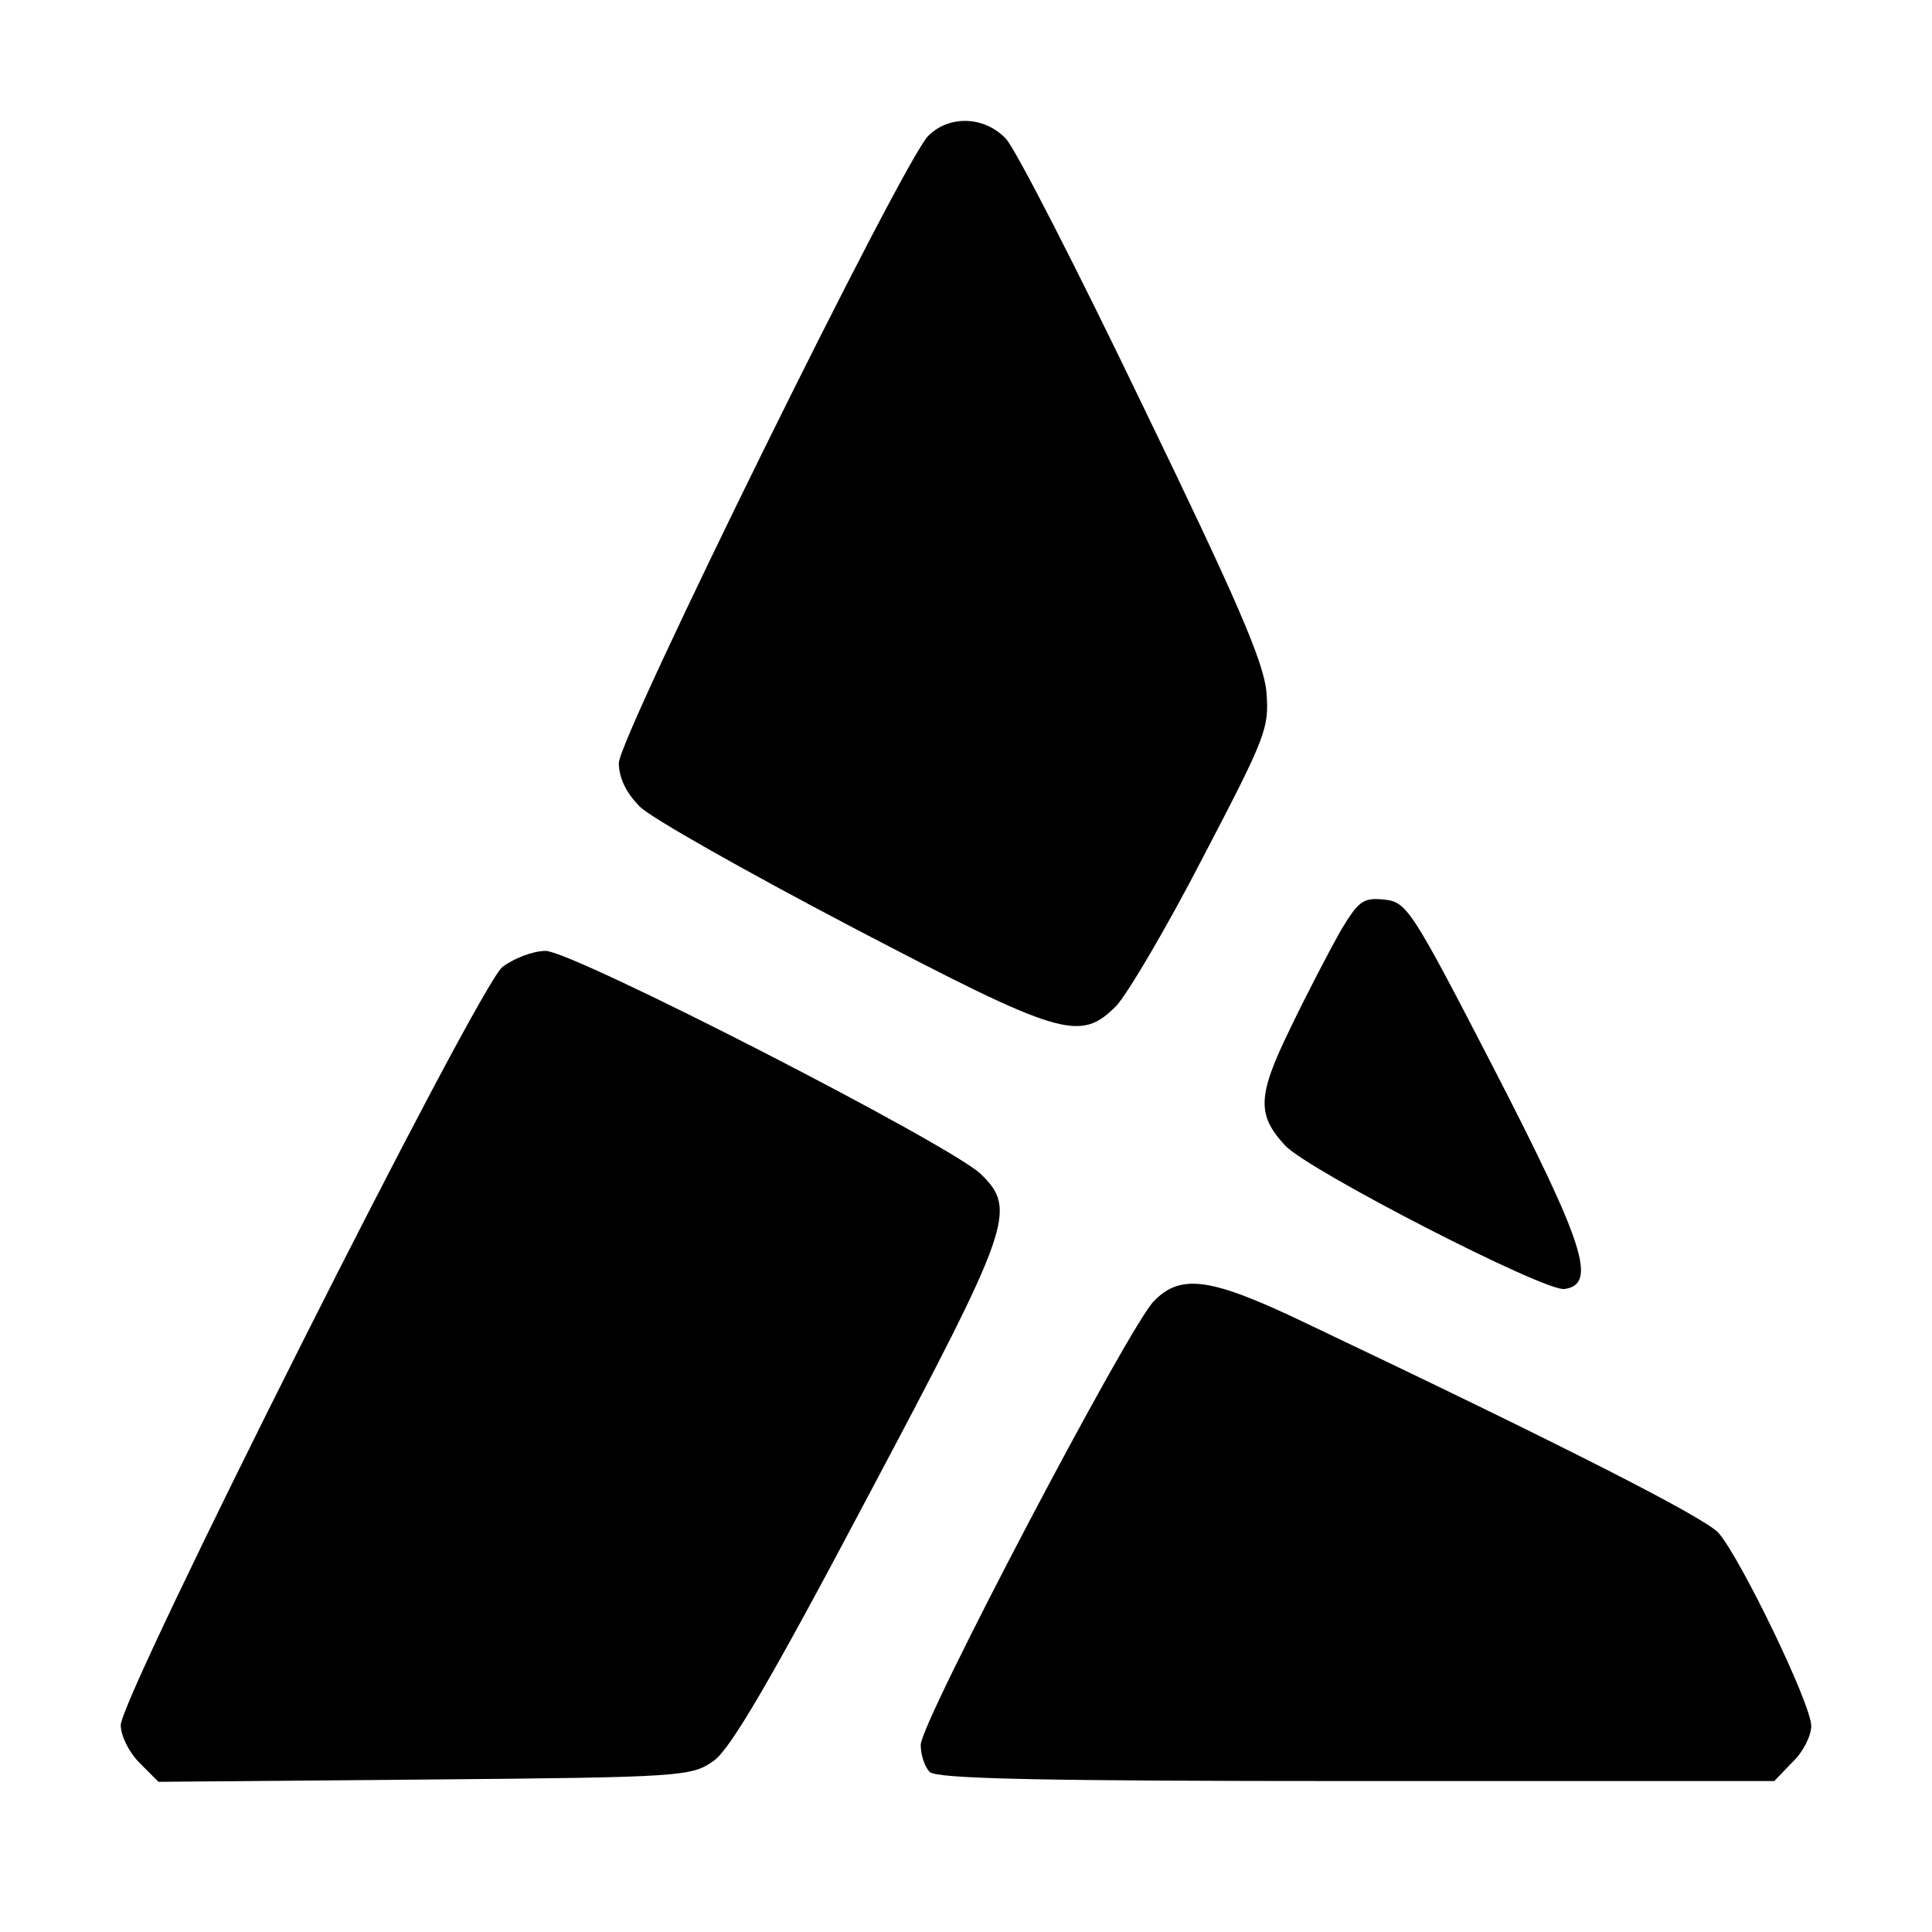 <?xml version="1.0" standalone="no"?>
<!DOCTYPE svg PUBLIC "-//W3C//DTD SVG 20010904//EN"
 "http://www.w3.org/TR/2001/REC-SVG-20010904/DTD/svg10.dtd">
<svg version="1.0" xmlns="http://www.w3.org/2000/svg"
 width="256pt" height="256pt" viewBox="0 0 256 256"
 preserveAspectRatio="xMidYMid meet">

<g transform="translate(0,256) scale(0.1,-0.1)"
fill="#000000" stroke="none">
<path d="M1230 2380 c-34 -34 -410 -797 -410 -831 0 -20 10 -40 28 -58 15 -15
141 -86 280 -159 279 -146 303 -153 351 -105 15 16 67 104 115 197 84 161 88
171 84 220 -4 40 -40 123 -164 379 -87 181 -168 339 -181 353 -28 30 -75 32
-103 4z"/>
<path d="M1776 1326 c-14 -25 -44 -82 -66 -128 -44 -90 -45 -115 -7 -156 31
-33 344 -194 370 -190 44 6 26 60 -94 293 -109 211 -115 220 -145 223 -28 3
-34 -2 -58 -42z"/>
<path d="M666 1279 c-33 -26 -506 -966 -506 -1005 0 -14 11 -36 25 -50 l25
-25 352 3 c345 3 354 4 384 25 22 16 75 106 204 350 190 358 198 380 150 427
-40 39 -541 296 -577 296 -17 0 -42 -10 -57 -21z"/>
<path d="M1529 836 c-33 -33 -309 -558 -309 -588 0 -13 5 -29 12 -36 9 -9 148
-12 565 -12 l554 0 24 25 c14 13 25 35 25 48 0 29 -94 223 -123 256 -20 21
-200 113 -545 277 -127 61 -167 67 -203 30z"/>
</g>
</svg>
